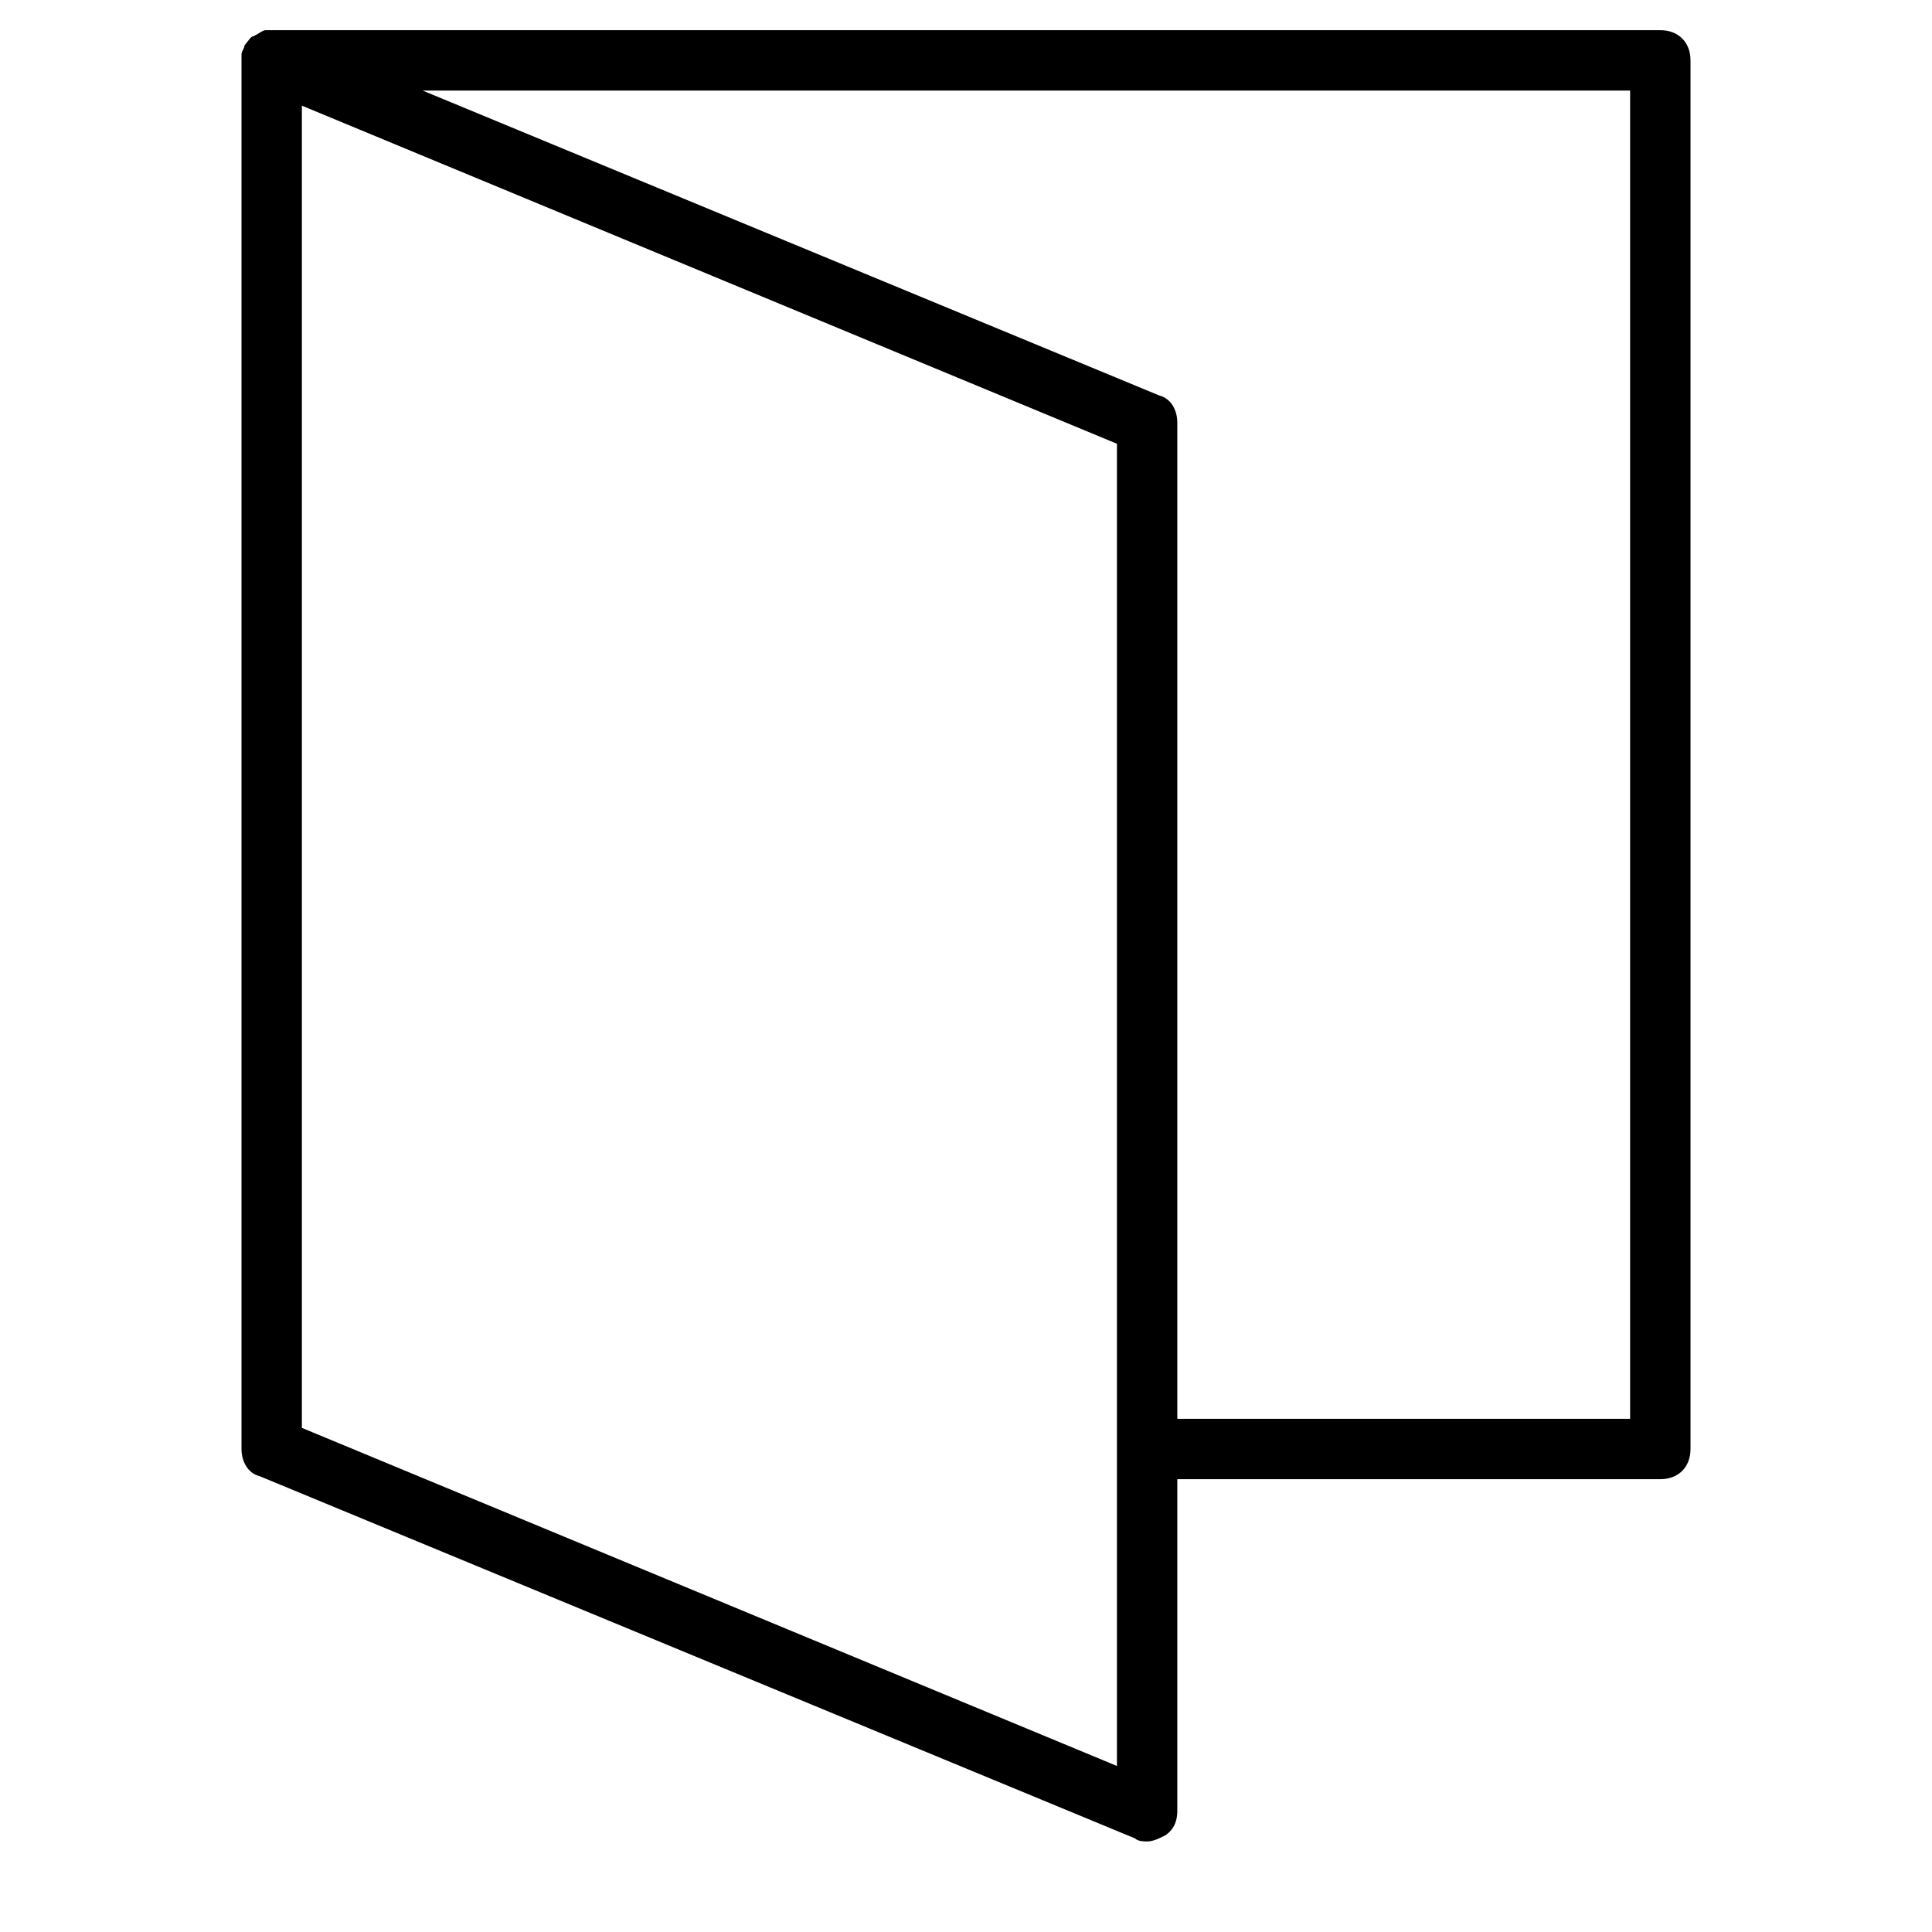 <?xml version="1.0" encoding="utf-8"?>
<!-- Generator: Adobe Illustrator 19.1.0, SVG Export Plug-In . SVG Version: 6.00 Build 0)  -->
<!DOCTYPE svg PUBLIC "-//W3C//DTD SVG 1.1//EN" "http://www.w3.org/Graphics/SVG/1.1/DTD/svg11.dtd">
<svg version="1.1" id="Layer_1" xmlns="http://www.w3.org/2000/svg" xmlns:xlink="http://www.w3.org/1999/xlink" x="0px" y="0px"
	 width="64px" height="64px" viewBox="0 0 64 64" enable-background="new 0 0 64 64" xml:space="preserve">
<path d="M37.6,60.9C37.7,61,37.9,61,38,61c0.2,0,0.4-0.1,0.6-0.2c0.3-0.2,0.4-0.5,0.4-0.8V49h16c0.6,0,1-0.4,1-1V2c0-0.6-0.4-1-1-1
	H9C9,1,8.9,1,8.8,1C8.7,1,8.6,1.1,8.4,1.2C8.3,1.2,8.2,1.4,8.1,1.5C8.1,1.6,8,1.7,8,1.8C8,1.9,8,2,8,2v46c0,0.4,0.2,0.8,0.6,0.9
	L37.6,60.9z M54,3v44H39V14c0-0.4-0.2-0.8-0.6-0.9L14,3H54z M10,3.5l27,11.2v43.8L10,47.3V3.5z"/>
</svg>
